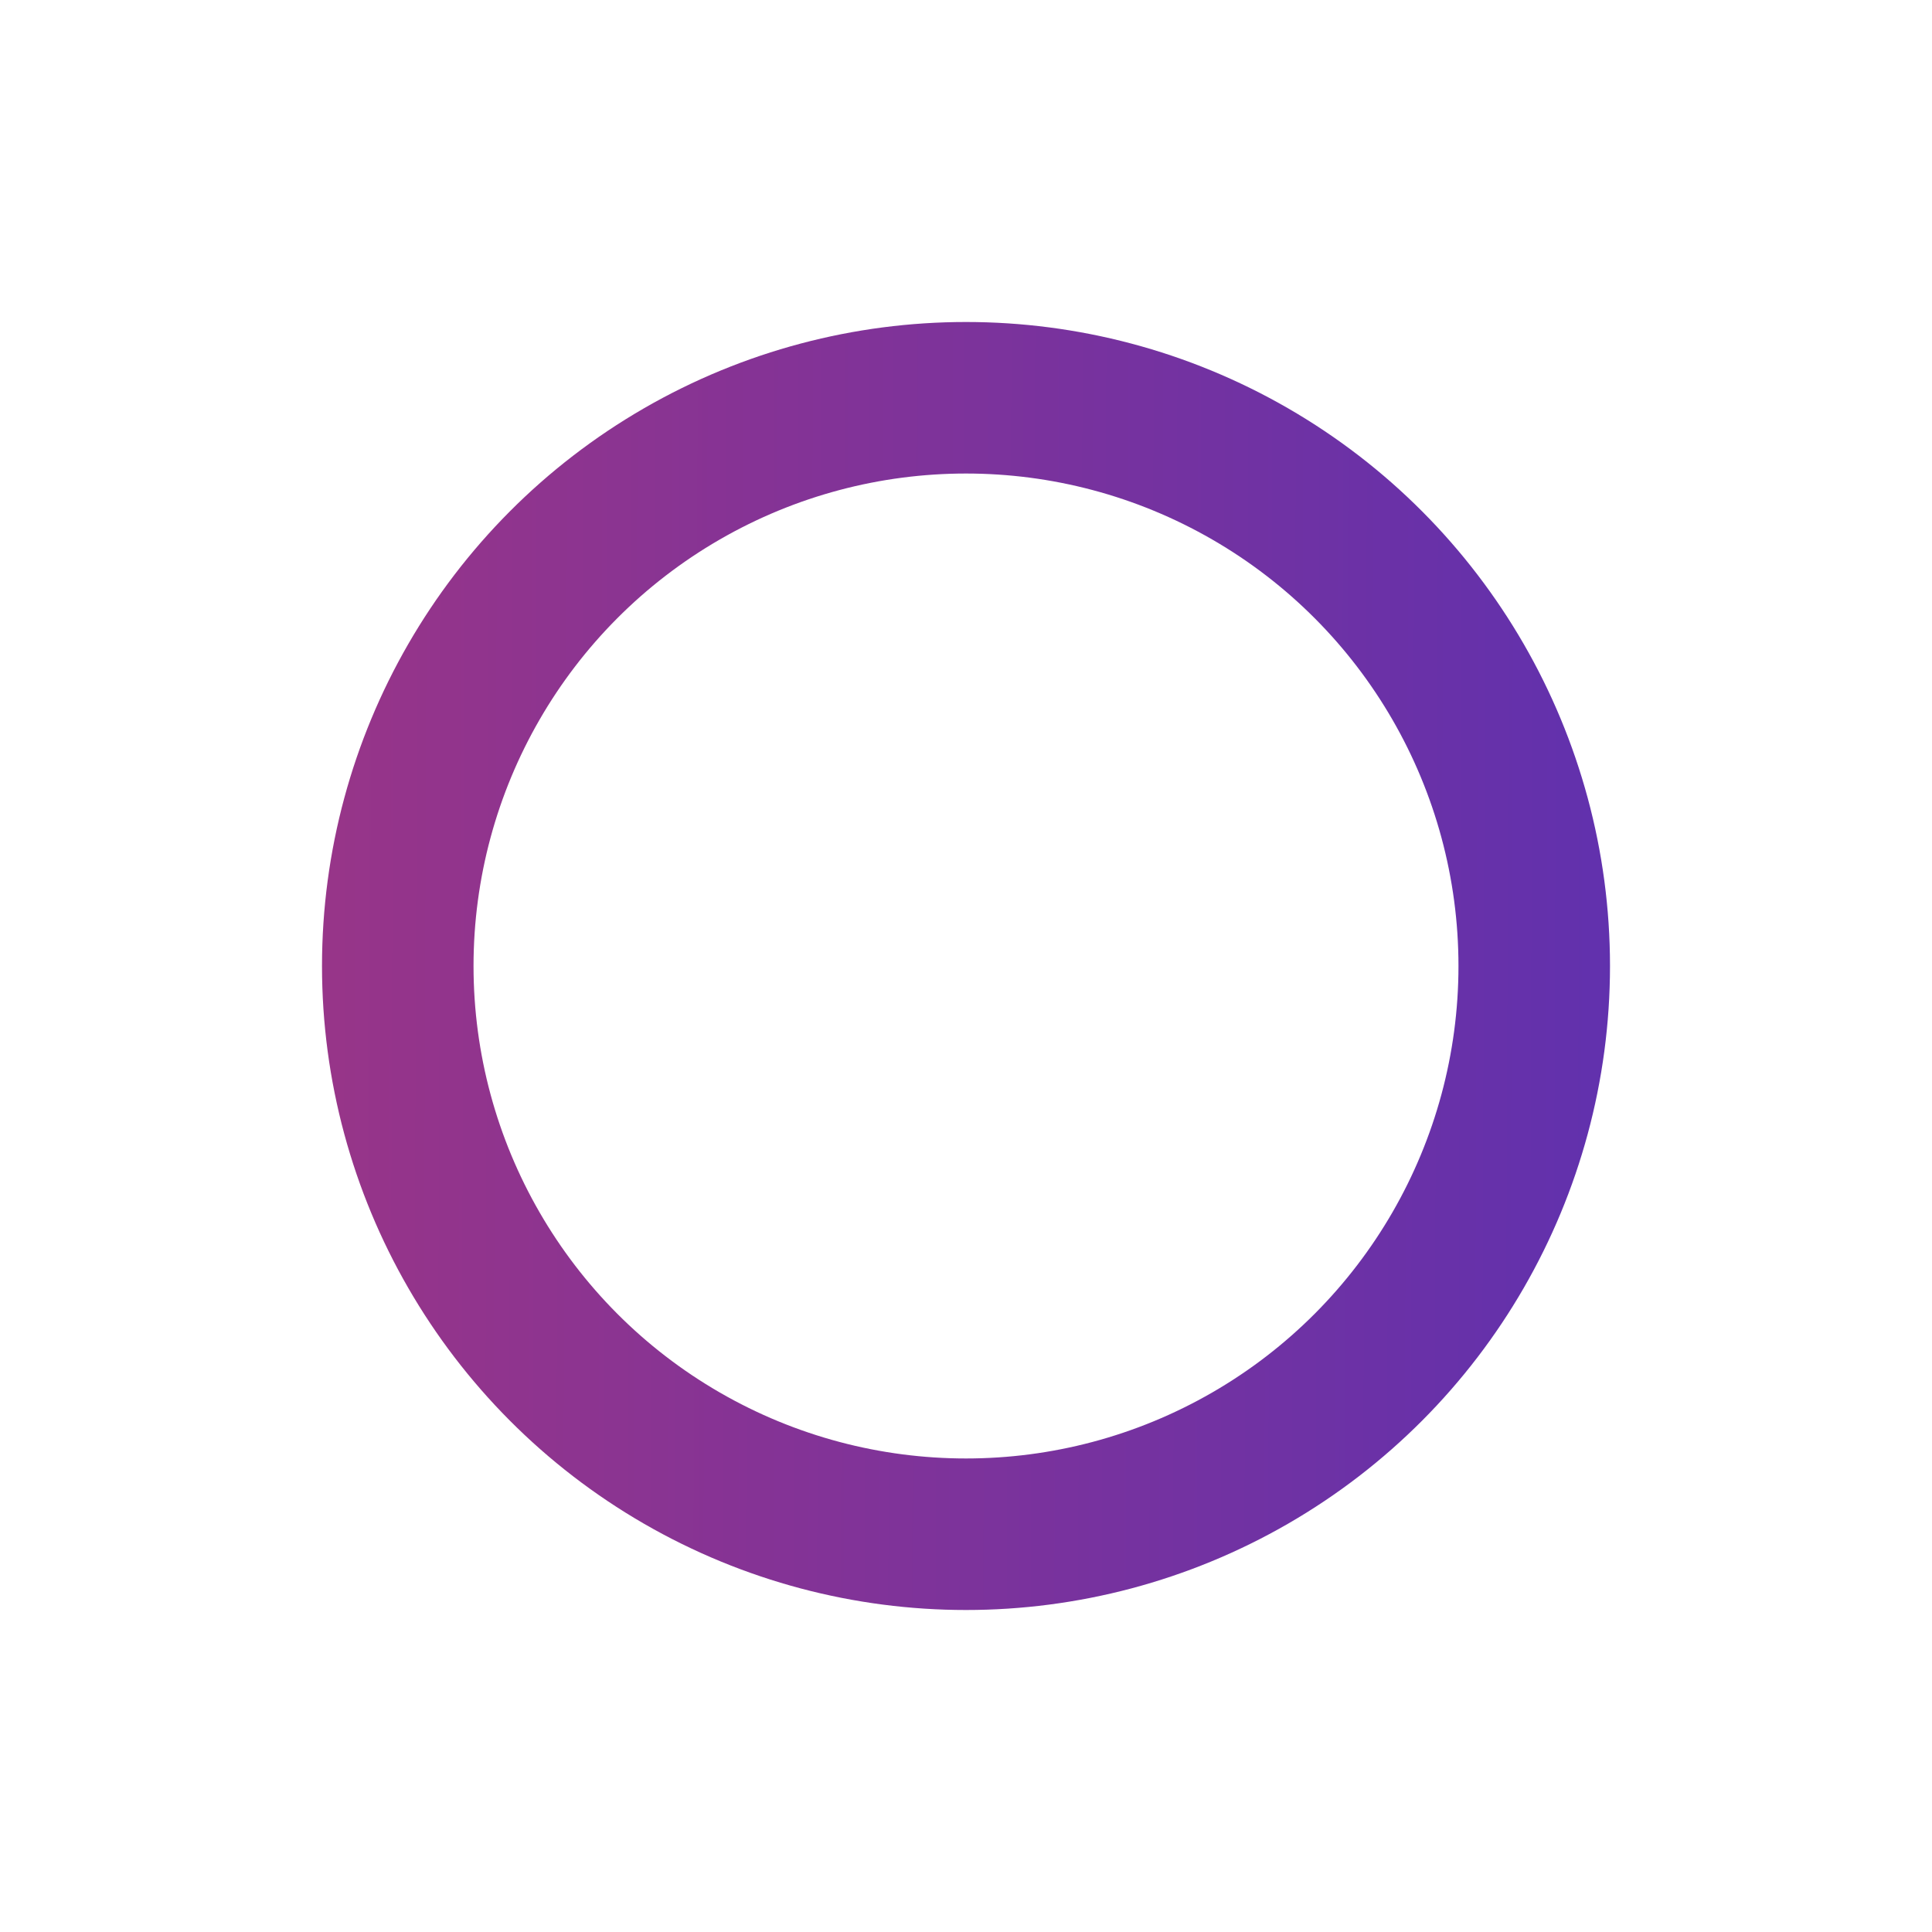 <svg width="204" height="204" viewBox="0 0 204 204" fill="none" xmlns="http://www.w3.org/2000/svg">
  <defs>
    <linearGradient id="paint0_linear_16_339" x1="-12.435" y1="91.215" x2="228.124" y2="92.098" gradientUnits="userSpaceOnUse">
      <stop stop-color="#AA367C" />
      <stop offset="1" stop-color="#4A2FBD" />
    </linearGradient>
  </defs>
  <circle cx="102" cy="102" r="60" stroke="url(#paint0_linear_16_339)" stroke-width="16" fill="none"/>
</svg>
